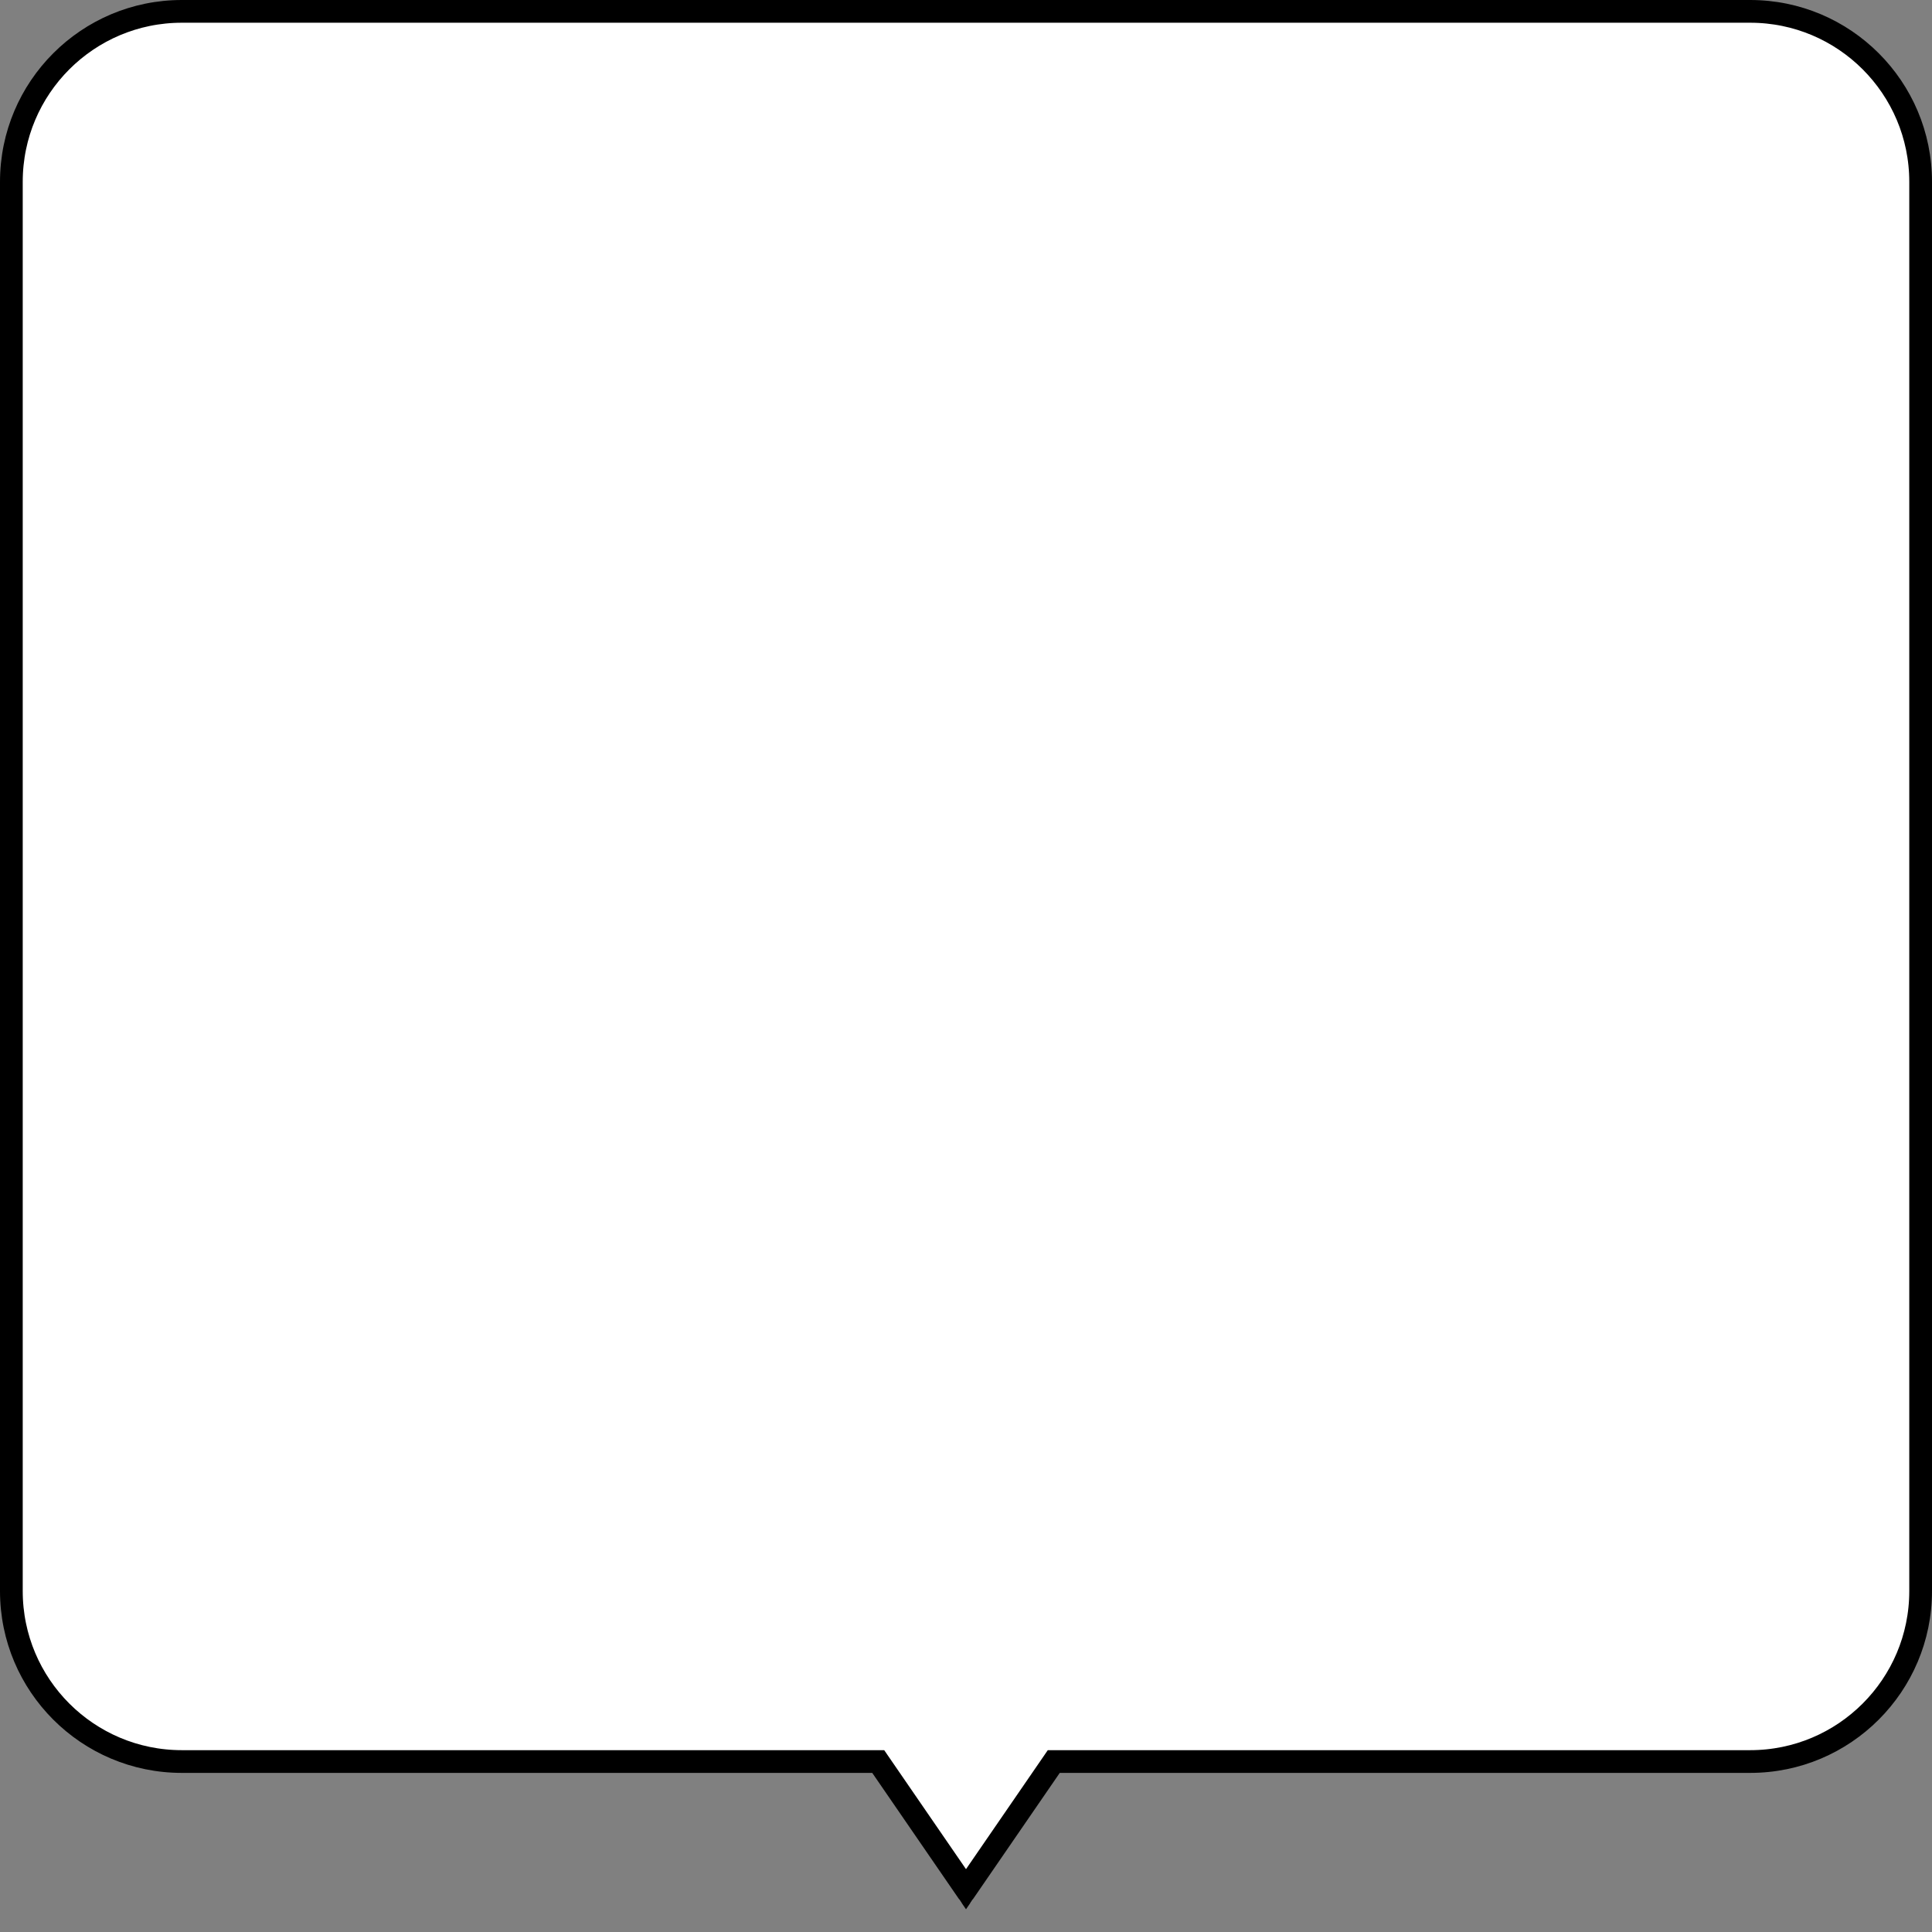 <?xml version="1.0" encoding="UTF-8"?>
<svg xmlns="http://www.w3.org/2000/svg" xmlns:xlink="http://www.w3.org/1999/xlink" width="85pt" height="85pt" viewBox="0 0 85 85" version="1.1">
<rect x="0" y="0" width="85" height="85" fill="#808080" stroke="none"/>
<defs>
<clipPath id="clip1">
  <path d="M 0 0 L 85 0 L 85 84 L 0 84 Z M 0 0 "/>
</clipPath>
<clipPath id="clip2">
  <path d="M -20.5 -20.5 L 105.5 -20.5 L 105.5 104.883 L -20.5 104.883 Z M 46.215 77.715 L 42.09 83.715 L 42.91 83.715 L 38.785 77.715 L 38.637 77.5 L 8 77.5 C 3.859 77.5 0.5 74.141 0.5 70 L 0.5 8 C 0.5 3.859 3.859 0.5 8 0.5 L 77 0.5 C 81.141 0.5 84.5 3.859 84.5 8 L 84.5 70 C 84.5 74.141 81.141 77.5 77 77.5 L 46.363 77.5 Z M 47.035 78.285 L 46.625 78.5 L 77 78.5 C 81.695 78.5 85.5 74.695 85.5 70 L 85.5 8 C 85.5 3.305 81.695 -0.5 77 -0.5 L 8 -0.5 C 3.305 -0.5 -0.5 3.305 -0.5 8 L -0.5 70 C -0.5 74.695 3.305 78.5 8 78.5 L 38.375 78.5 L 37.965 78.285 L 42.09 84.285 L 42.5 84.883 L 42.91 84.285 Z M 47.035 78.285 "/>
</clipPath>
<clipPath id="clip3">
  <path d="M 46.625 78 L 42.5 84 L 38.375 78 L 8 78 C 3.582 78 0 74.418 0 70 L 0 8 C 0 3.582 3.582 0 8 0 L 77 0 C 81.418 0 85 3.582 85 8 L 85 70 C 85 74.418 81.418 78 77 78 Z M 46.625 78 "/>
</clipPath>
<clipPath id="clip4">
  <path d="M 0 0 L 85 0 L 85 84 L 0 84 Z M 0 0 "/>
</clipPath>
<clipPath id="clip5">
  <path d="M 46.625 78 L 42.5 84 L 38.375 78 L 8 78 C 3.582 78 0 74.418 0 70 L 0 8 C 0 3.582 3.582 0 8 0 L 77 0 C 81.418 0 85 3.582 85 8 L 85 70 C 85 74.418 81.418 78 77 78 Z M 46.625 78 "/>
</clipPath>
</defs>
<g id="surface1">
<g clip-path="url(#clip1)" clip-rule="nonzero">
<g clip-path="url(#clip2)" clip-rule="evenodd">
<g clip-path="url(#clip3)" clip-rule="evenodd">
<path style=" stroke:none;fill-rule:nonzero;fill:rgb(100%,100%,100%);fill-opacity:1;" d="M 46.625 78 L 42.5 84 L 38.375 78 L 8 78 C 3.582 78 0 74.418 0 70 L 0 8 C 0 3.582 3.582 0 8 0 L 77 0 C 81.418 0 85 3.582 85 8 L 85 70 C 85 74.418 81.418 78 77 78 Z M 46.625 78 "/>
</g>
</g>
</g>
<g clip-path="url(#clip4)" clip-rule="nonzero">
<g clip-path="url(#clip5)" clip-rule="evenodd">
<path style="fill:none;stroke-width:2;stroke-linecap:butt;stroke-linejoin:miter;stroke:rgb(0%,0%,0%);stroke-opacity:1;stroke-miterlimit:10;" d="M 46.625 78 L 42.5 84 L 38.375 78 L 8 78 C 3.582 78 0 74.418 0 70 L 0 8 C 0 3.582 3.582 0 8 0 L 77 0 C 81.418 0 85 3.582 85 8 L 85 70 C 85 74.418 81.418 78 77 78 Z M 46.625 78 "/>
</g>
</g>
</g>
</svg>

